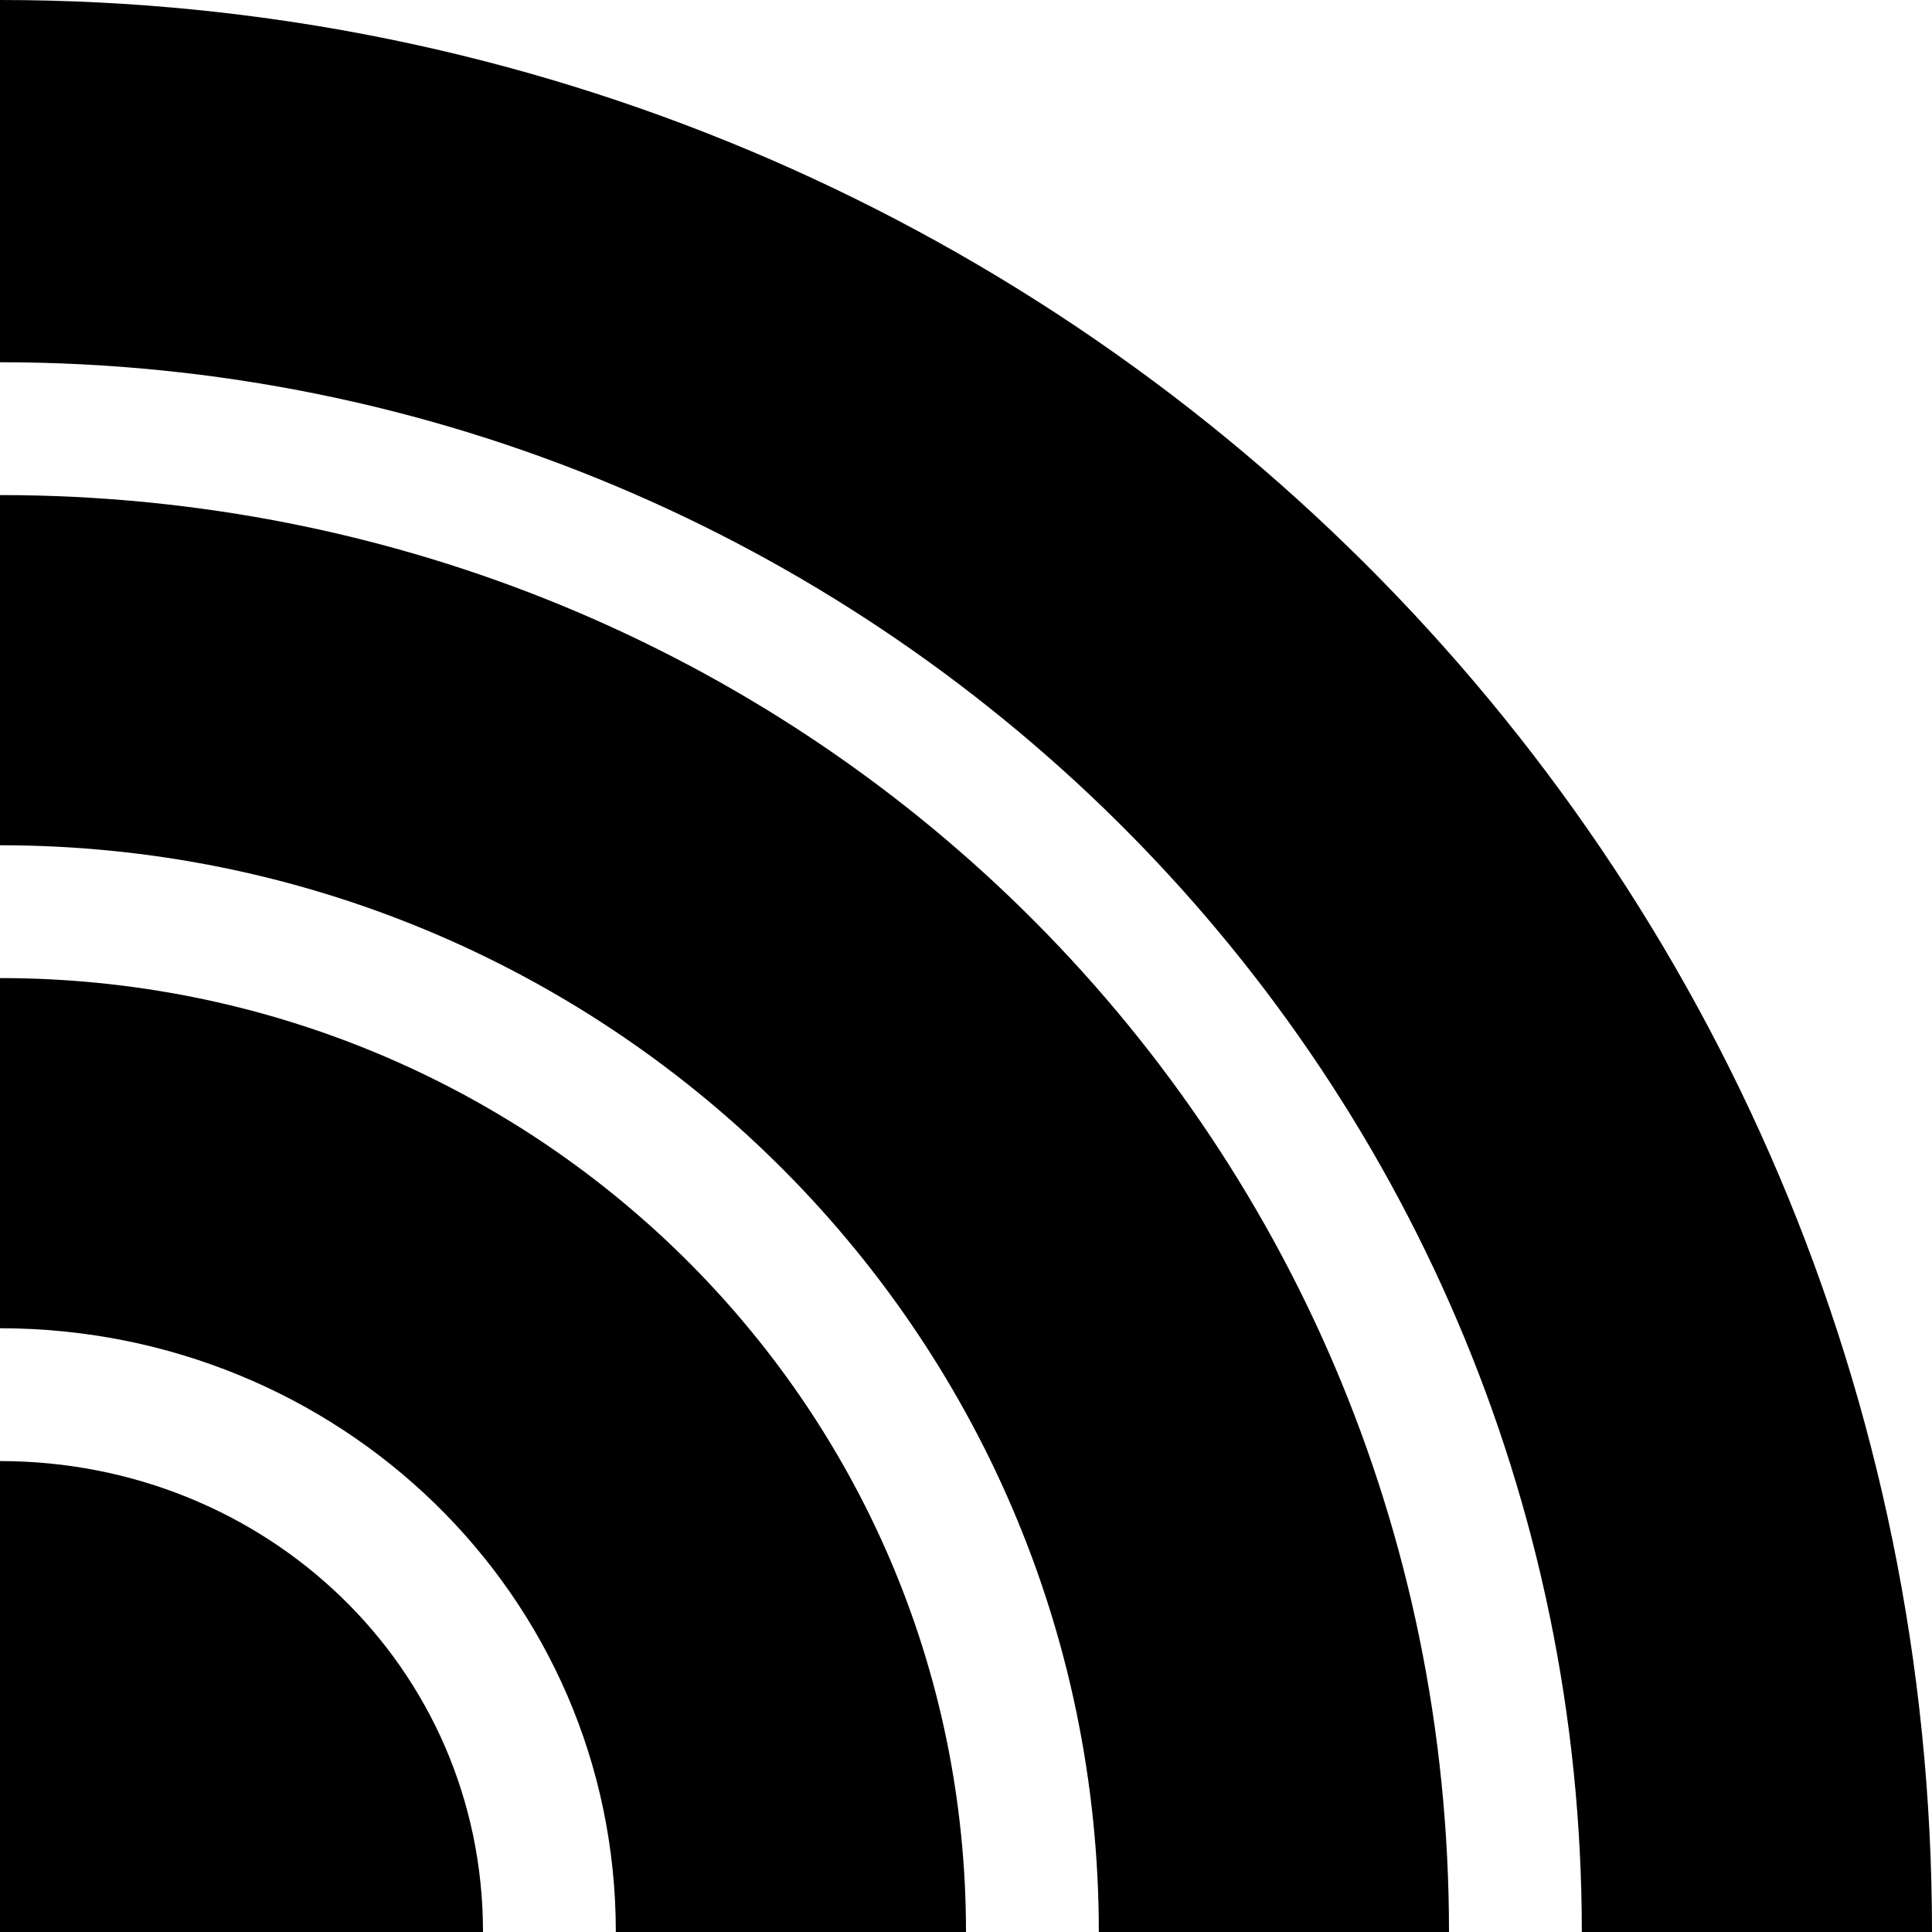 <svg xmlns="http://www.w3.org/2000/svg" viewBox="0 0 16 16"><path d="M0 3V0c8.8 0 16 7.1 16 16h-2.9C13.1 8.8 7.2 3 0 3zm0 4V4.1c6.6 0 12 5.2 12 11.9H9.1C9.1 11 5 7 0 7zm0 4V8.1c4.4 0 8 3.5 8 7.9H5.1c0-2.8-2.3-5-5.1-5zm0 1.1c2.2 0 4 1.7 4 3.9H0v-3.9z"/></svg>